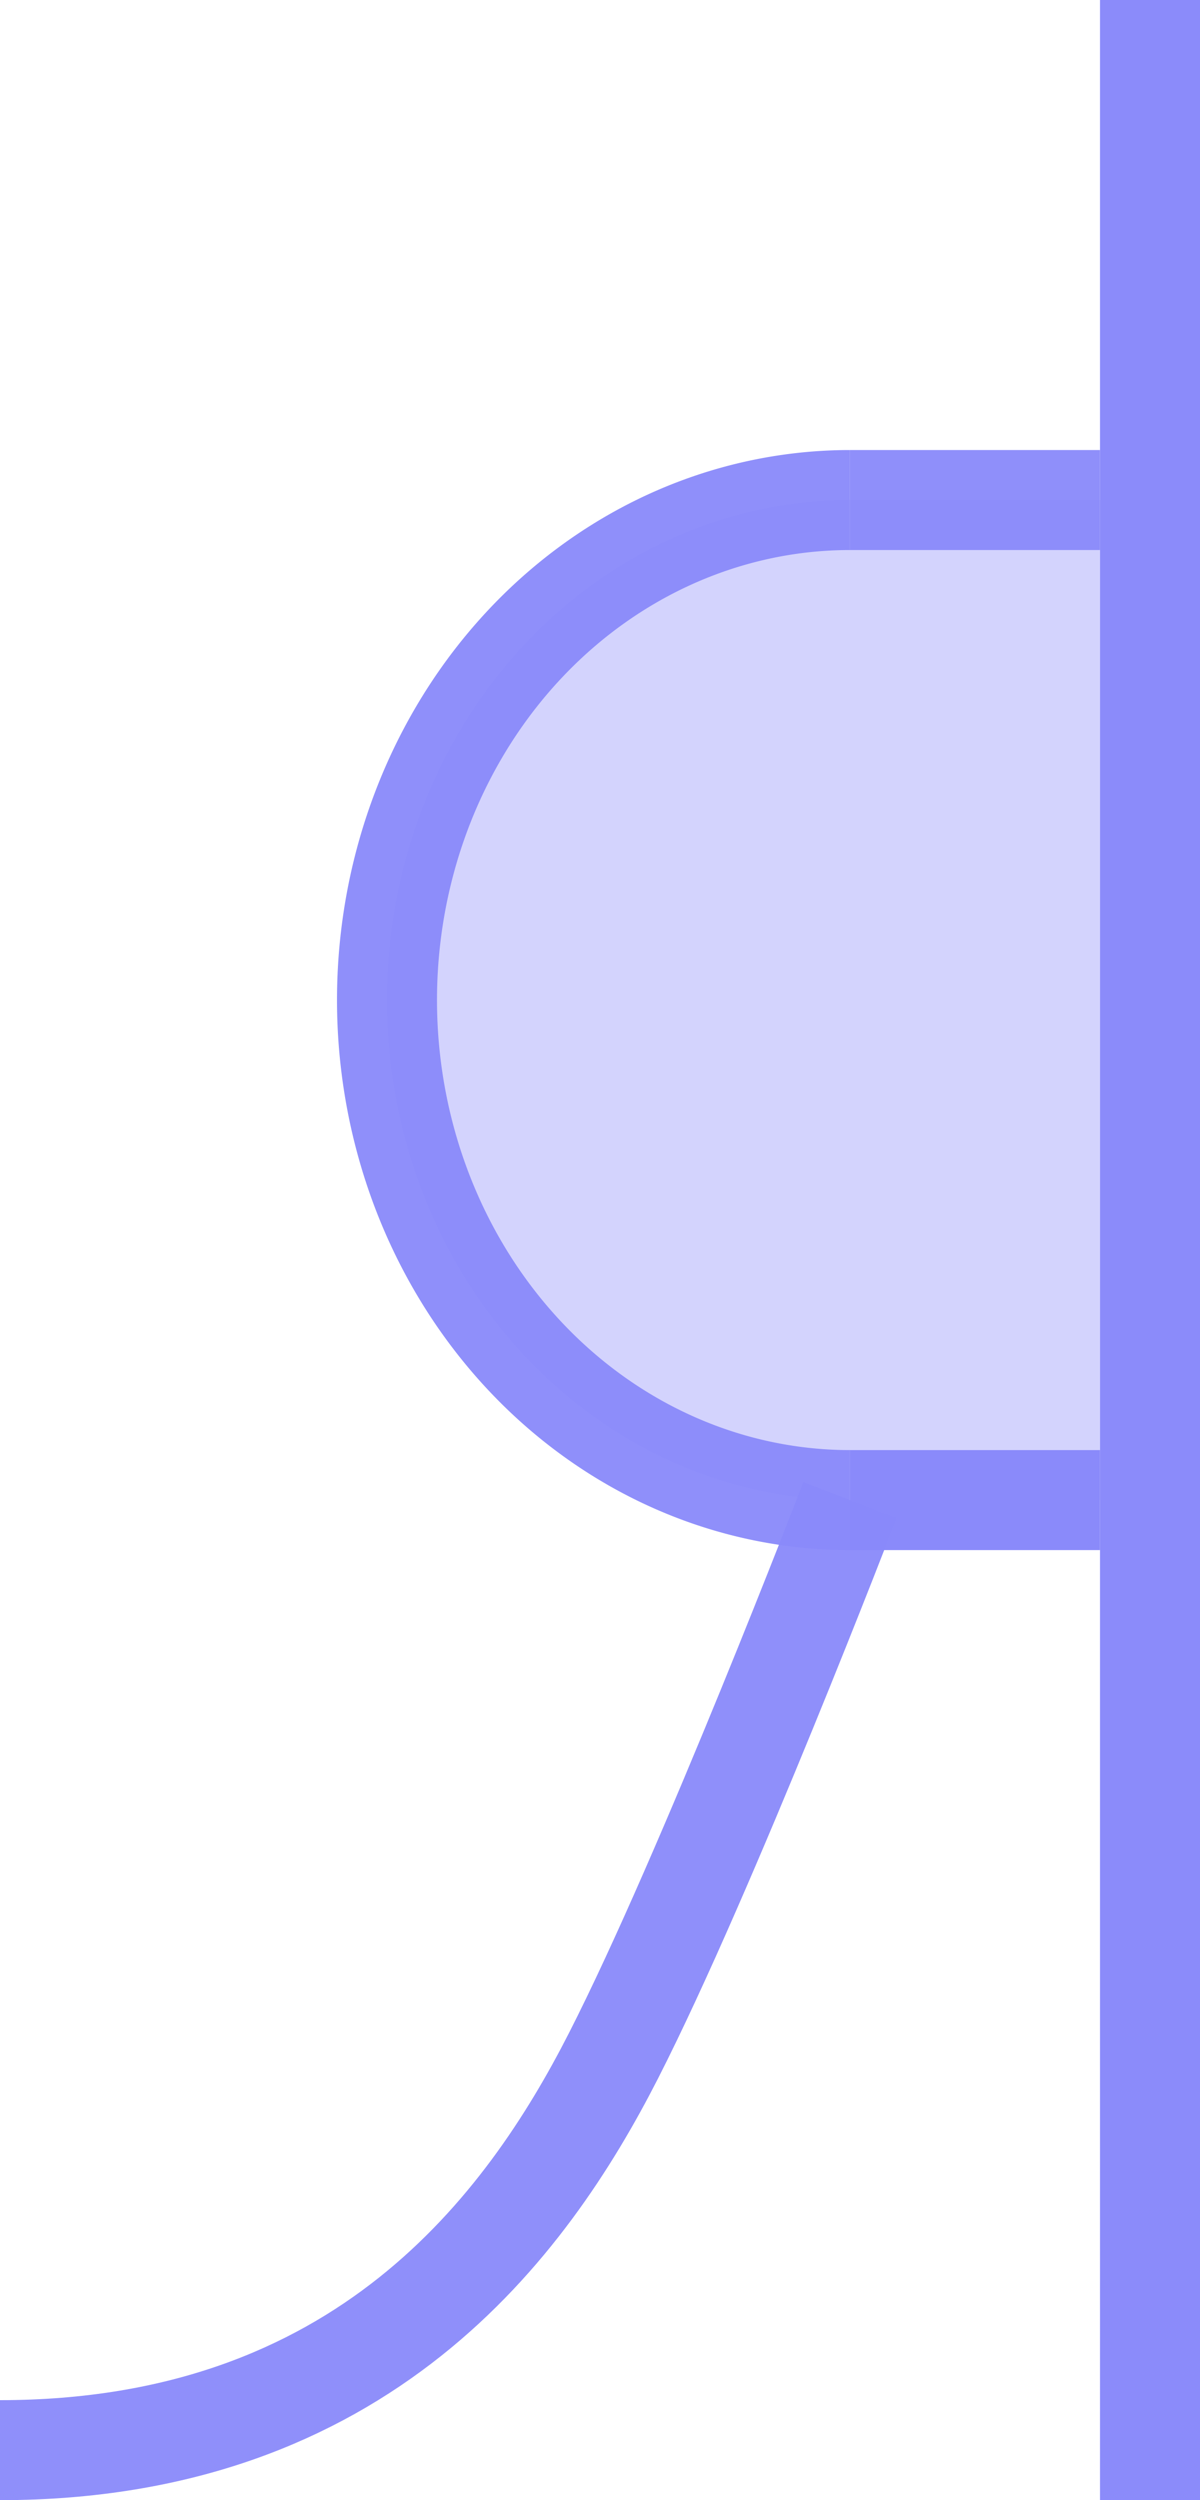<?xml version="1.0" encoding="UTF-8" standalone="no"?>
<!-- Created with Inkscape (http://www.inkscape.org/) -->

<svg
   xmlns:dc="http://purl.org/dc/elements/1.1/"
   xmlns:cc="http://creativecommons.org/ns#"
   xmlns:rdf="http://www.w3.org/1999/02/22-rdf-syntax-ns#"
   xmlns:svg="http://www.w3.org/2000/svg"
   xmlns="http://www.w3.org/2000/svg"
   xmlns:sodipodi="http://sodipodi.sourceforge.net/DTD/sodipodi-0.dtd"
   xmlns:inkscape="http://www.inkscape.org/namespaces/inkscape"
   width="24mm"
   height="50mm"
   viewBox="0 0 24 50"
   version="1.1"
   id="svg8"
   sodipodi:docname="R-left.svg"
   inkscape:version="0.92.3 (2405546, 2018-03-11)">
  <defs
     id="defs2" />
  <sodipodi:namedview
     id="base"
     pagecolor="#ffffff"
     bordercolor="#666666"
     borderopacity="1.0"
     inkscape:pageopacity="0.0"
     inkscape:pageshadow="2"
     inkscape:zoom="1.979899"
     inkscape:cx="70.901233"
     inkscape:cy="92.11298"
     inkscape:document-units="mm"
     inkscape:current-layer="layer1"
     showgrid="false"
     showguides="true"
     inkscape:guide-bbox="true"
     inkscape:lockguides="false"
     inkscape:window-width="1362"
     inkscape:window-height="676"
     inkscape:window-x="0"
     inkscape:window-y="29"
     inkscape:window-maximized="0"
     units="px">
    <sodipodi:guide
       position="-3.341,30"
       orientation="0,1"
       id="guide815"
       inkscape:locked="false"
       inkscape:label=""
       inkscape:color="rgb(0,0,255)" />
    <sodipodi:guide
       position="0,41.427"
       orientation="1,0"
       id="guide817"
       inkscape:locked="false"
       inkscape:label=""
       inkscape:color="rgb(0,0,255)" />
    <sodipodi:guide
       position="-3.742,40"
       orientation="0,1"
       id="guide823"
       inkscape:locked="false"
       inkscape:label=""
       inkscape:color="rgb(0,0,255)" />
    <sodipodi:guide
       position="-16.442,20"
       orientation="0,1"
       id="guide825"
       inkscape:locked="false"
       inkscape:label=""
       inkscape:color="rgb(0,0,255)" />
    <sodipodi:guide
       position="5,40.892"
       orientation="1,0"
       id="guide829"
       inkscape:locked="false"
       inkscape:label=""
       inkscape:color="rgb(0,0,255)" />
    <inkscape:grid
       type="xygrid"
       id="grid831" />
    <sodipodi:guide
       position="0,1"
       orientation="0,1"
       id="guide844"
       inkscape:locked="false"
       inkscape:label=""
       inkscape:color="rgb(0,0,255)" />
    <sodipodi:guide
       position="0,50"
       orientation="0,1"
       id="guide1517"
       inkscape:locked="false"
       inkscape:label=""
       inkscape:color="rgb(0,0,255)" />
    <sodipodi:guide
       position="-11.893,1"
       orientation="0,1"
       id="guide1519"
       inkscape:locked="false" />
    <sodipodi:guide
       position="0,0"
       orientation="0,1"
       id="guide1521"
       inkscape:locked="false"
       inkscape:label=""
       inkscape:color="rgb(0,0,255)" />
    <sodipodi:guide
       position="1,-2.268"
       orientation="1,0"
       id="guide1525"
       inkscape:locked="false"
       inkscape:label=""
       inkscape:color="rgb(0,0,255)" />
  </sodipodi:namedview>
  <g
     inkscape:label="Layer 1"
     inkscape:groupmode="layer"
     id="layer1"
     transform="translate(0,-247)">
    <rect
       style="fill:#8a8afa;fill-opacity:0.373;stroke:none;stroke-width:2;stroke-miterlimit:4;stroke-dasharray:none;stroke-opacity:1"
       id="rect1515"
       width="5"
       height="20"
       x="-22"
       y="257"
       transform="scale(-1,1)" />
    <path
       style="fill:none;stroke:#8a8afa;stroke-width:2;stroke-linecap:butt;stroke-linejoin:miter;stroke-miterlimit:4;stroke-dasharray:none;stroke-opacity:0.95"
       d="M 22,257 H 17"
       id="path833"
       inkscape:connector-curvature="0" />
    <path
       style="fill:none;stroke:#8a8afa;stroke-width:2;stroke-linecap:butt;stroke-linejoin:miter;stroke-miterlimit:4;stroke-dasharray:none;stroke-opacity:1"
       d="m 17,277 h 5"
       id="path835"
       inkscape:connector-curvature="0" />
    <path
       style="fill:#8a8afa;fill-opacity:0.373;stroke:#8a8afa;stroke-width:2;stroke-miterlimit:4;stroke-dasharray:none;stroke-opacity:0.95"
       id="path837"
       sodipodi:type="arc"
       sodipodi:cx="-17"
       sodipodi:cy="267"
       sodipodi:rx="9.2598591"
       sodipodi:ry="9.999999"
       sodipodi:start="4.712389"
       sodipodi:end="1.5707963"
       d="M -17,257 A 9.26,10 0 0 1 -7.74,267 9.26,10 0 0 1 -17,277"
       sodipodi:open="true"
       transform="scale(-1,1)" />
    <path
       style="fill:none;stroke:#8a8afa;stroke-width:2;stroke-linecap:butt;stroke-linejoin:miter;stroke-miterlimit:4;stroke-dasharray:none;stroke-opacity:0.95"
       d="m 17,277 c 0,0 -2.855,7.436 -4.733,11.118 C 10.535,291.513 7.245,296 0,296"
       id="path850"
       inkscape:connector-curvature="0"
       sodipodi:nodetypes="csc" />
    <path
       style="fill:none;stroke:#8a8afa;stroke-width:2;stroke-linecap:butt;stroke-linejoin:miter;stroke-miterlimit:4;stroke-dasharray:none;stroke-opacity:0.99"
       d="M 23,297 V 247"
       id="path1529"
       inkscape:connector-curvature="0" />
  </g>
</svg>
